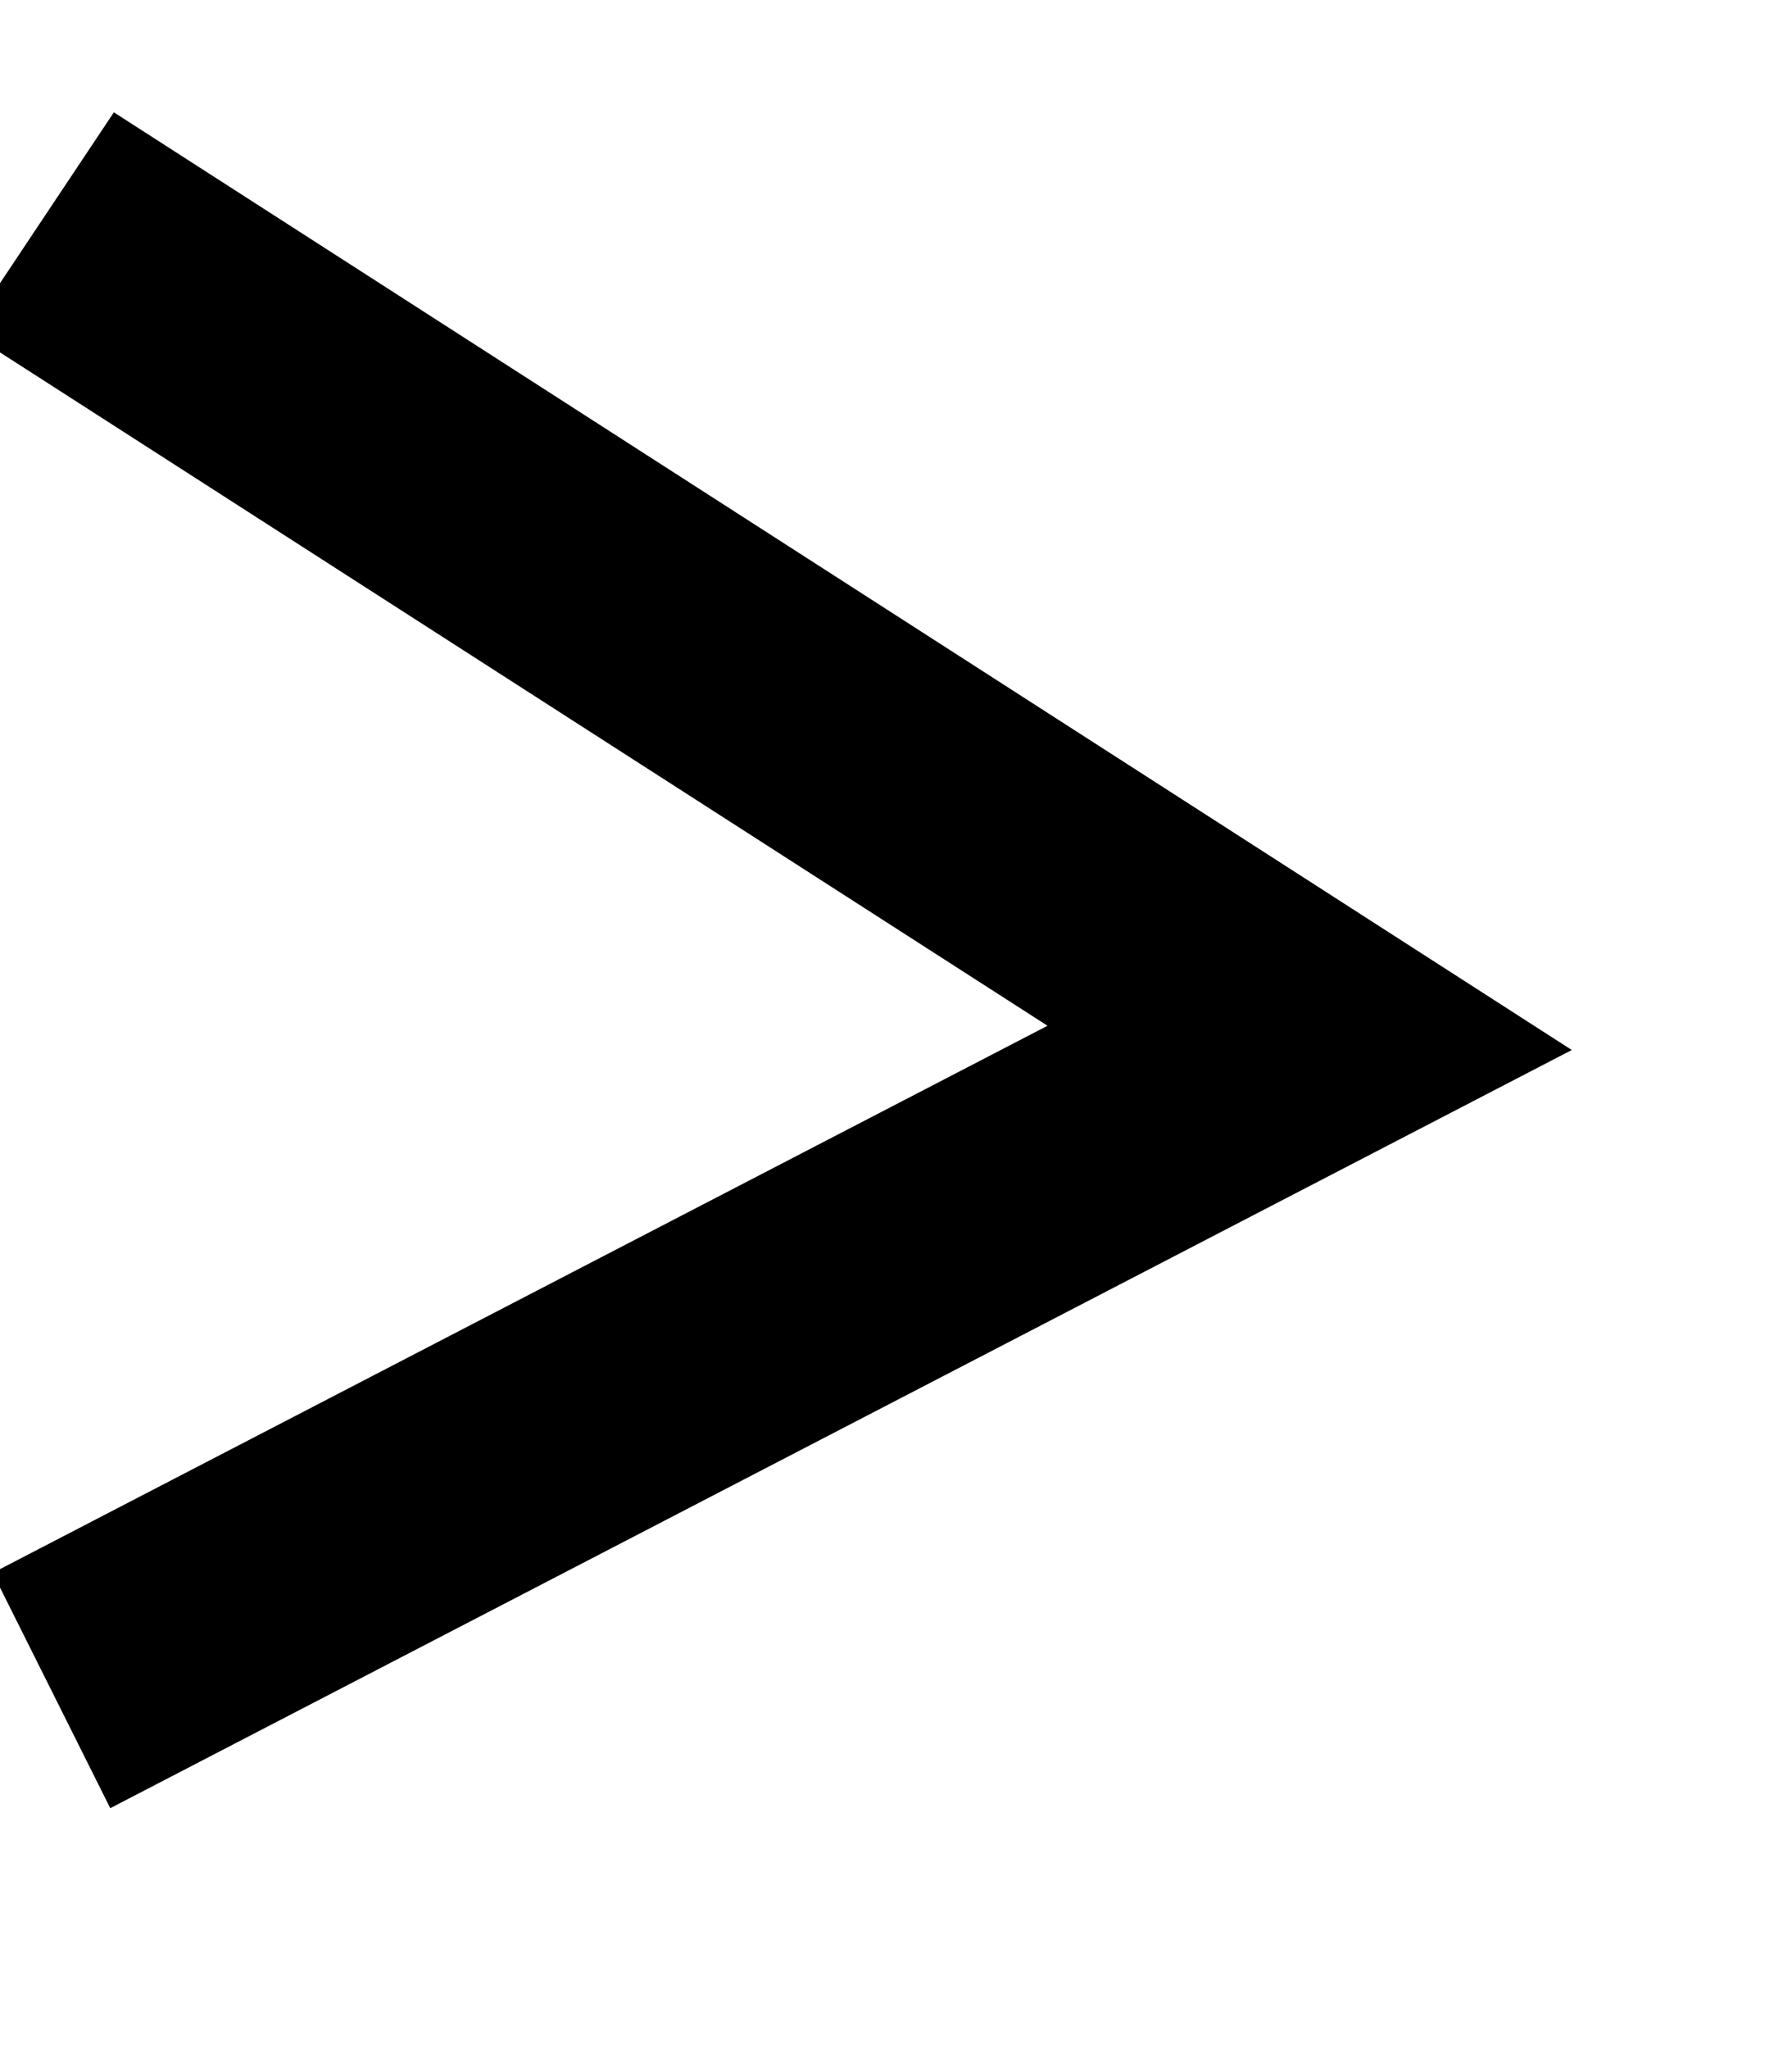 <svg width="7" height="8" viewBox="0 0 7 8" fill="none" xmlns="http://www.w3.org/2000/svg">
<path d="M0.651 6.382L0.639 6.358L5.089 4.051L0.572 1.149L0.588 1.125L5.143 4.053L0.651 6.382Z" fill="black" stroke="black" stroke-miterlimit="10"/>
</svg>
